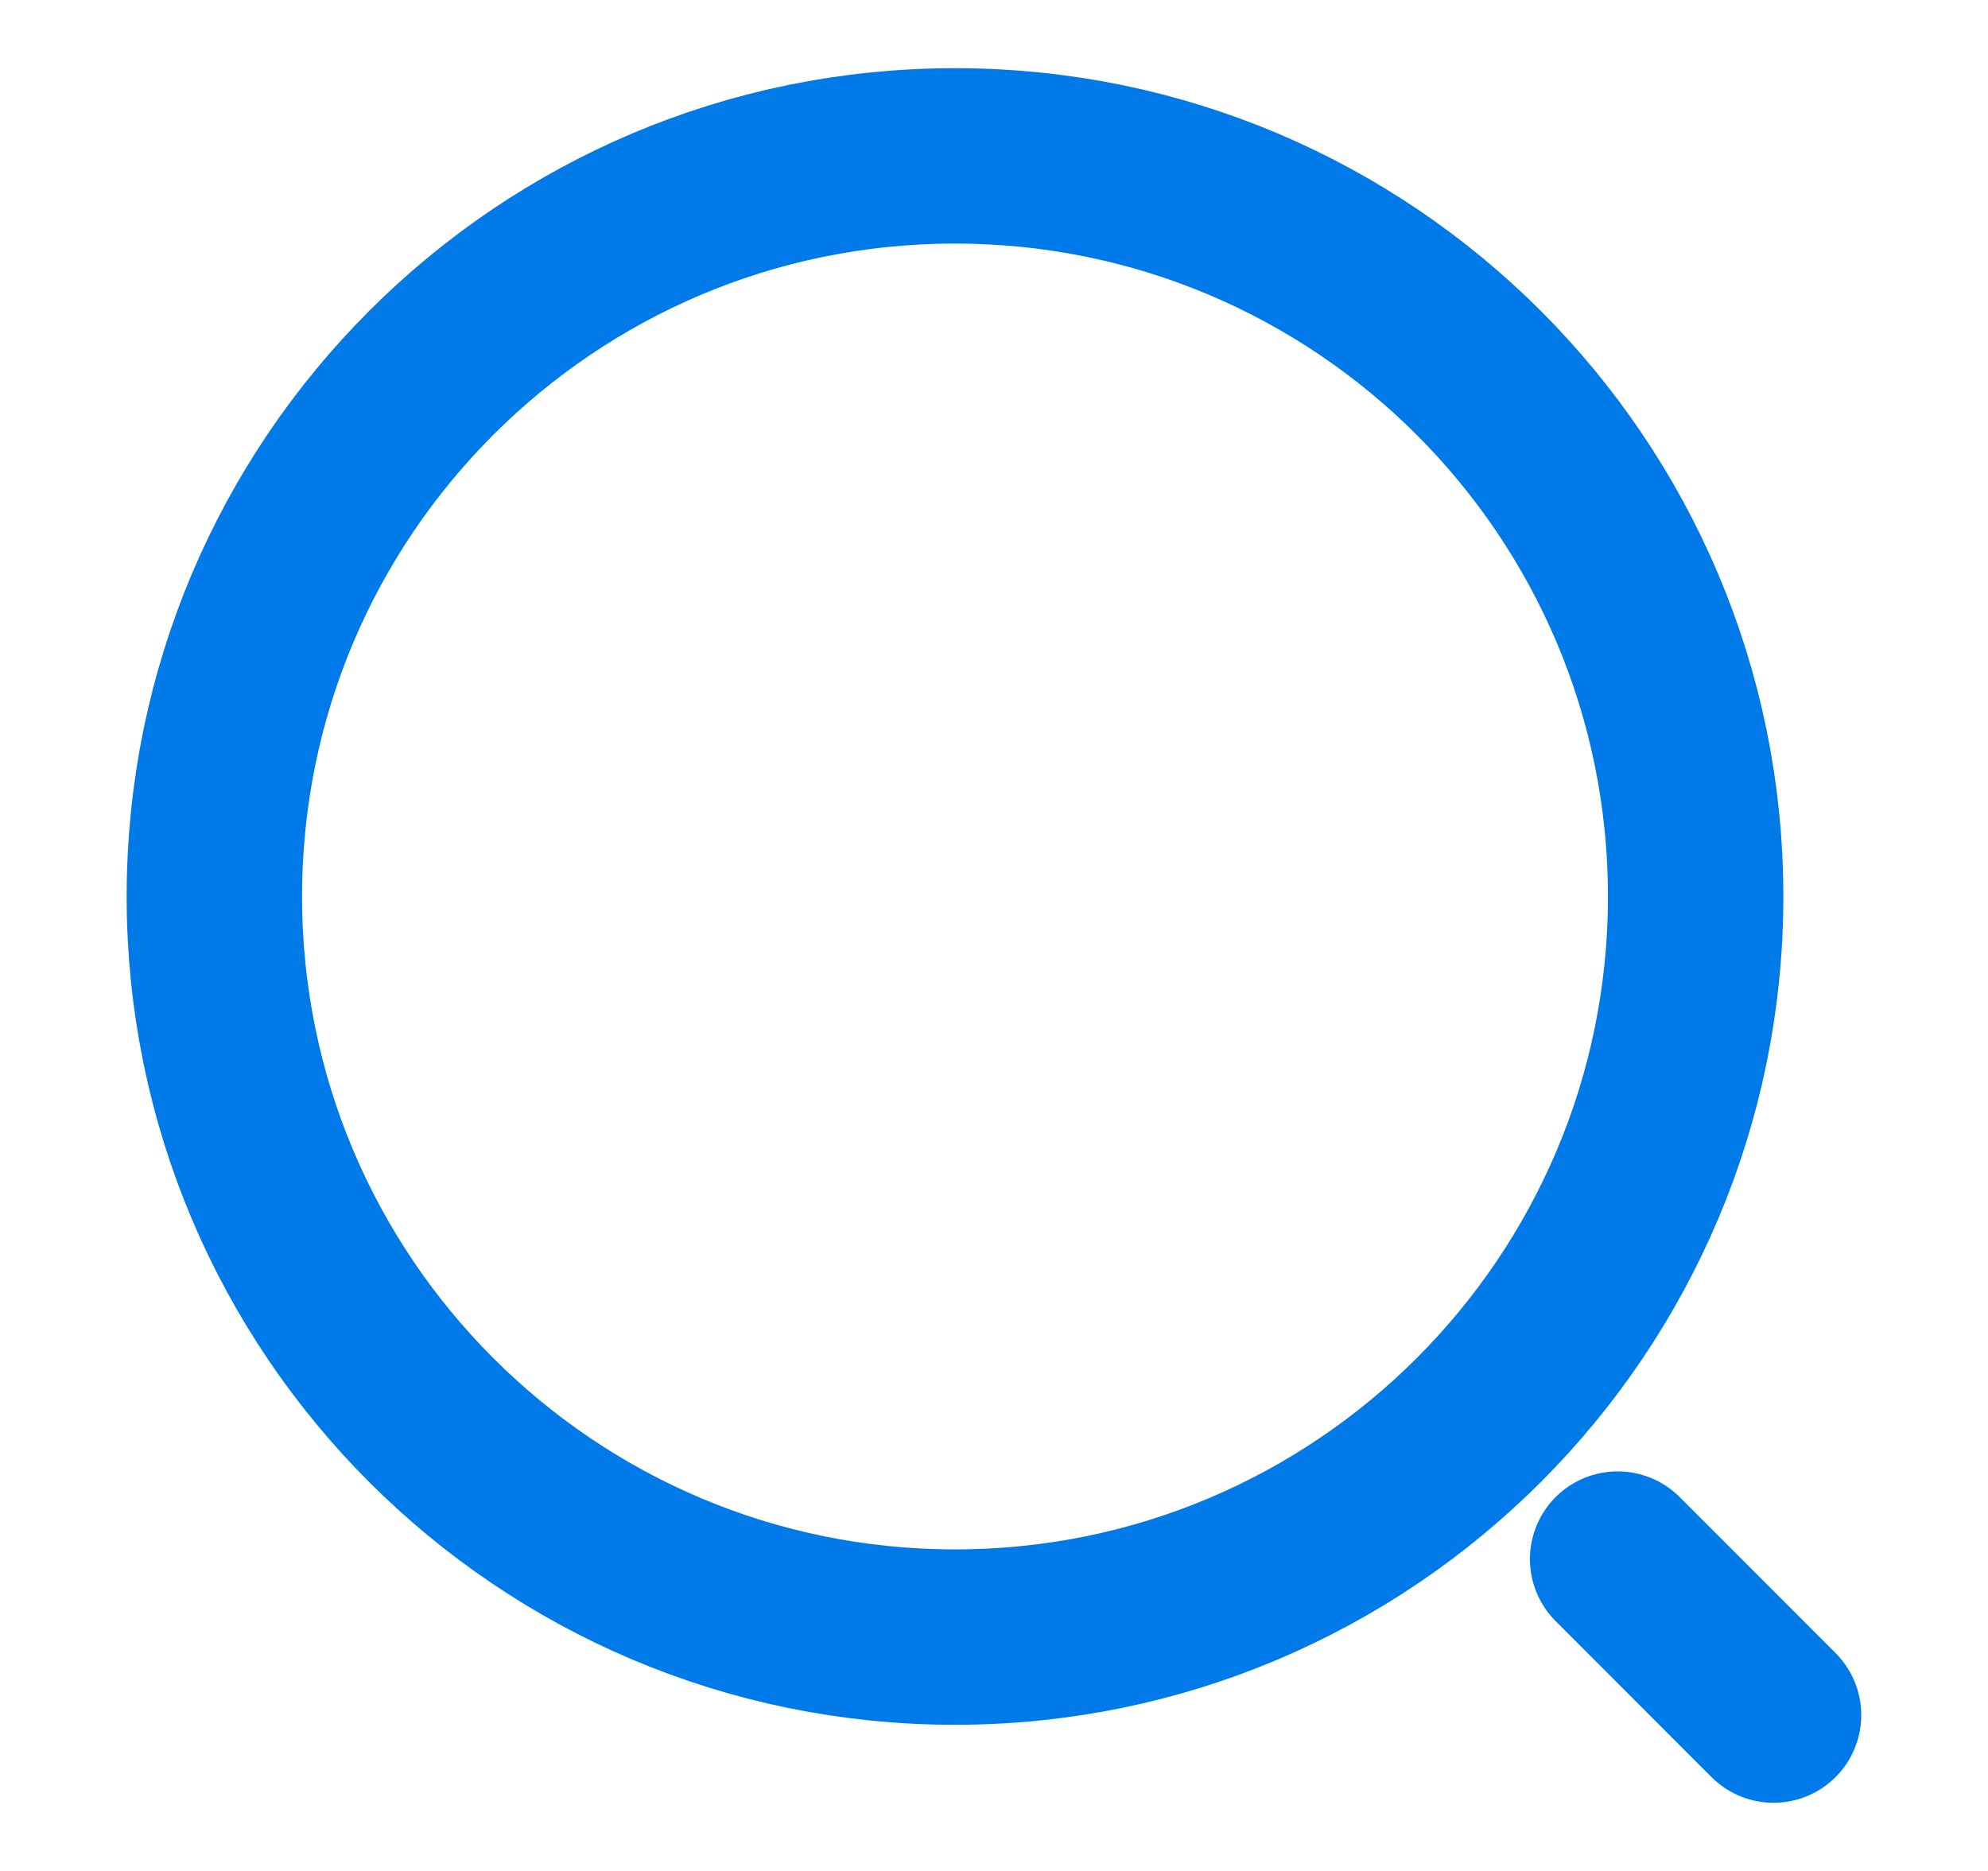 <svg width="17" height="16" viewBox="0 0 17 16" fill="none" xmlns="http://www.w3.org/2000/svg">
<path d="M8.166 14C11.664 14 14.5 11.164 14.5 7.667C14.5 4.169 11.664 1.333 8.166 1.333C4.669 1.333 1.833 4.169 1.833 7.667C1.833 11.164 4.669 14 8.166 14Z" stroke="#0079E9" stroke-width="1.5" stroke-linecap="round" stroke-linejoin="round"/>
<path d="M15.166 14.667L13.833 13.333" stroke="#0079E9" stroke-width="1.5" stroke-linecap="round" stroke-linejoin="round"/>
</svg>
